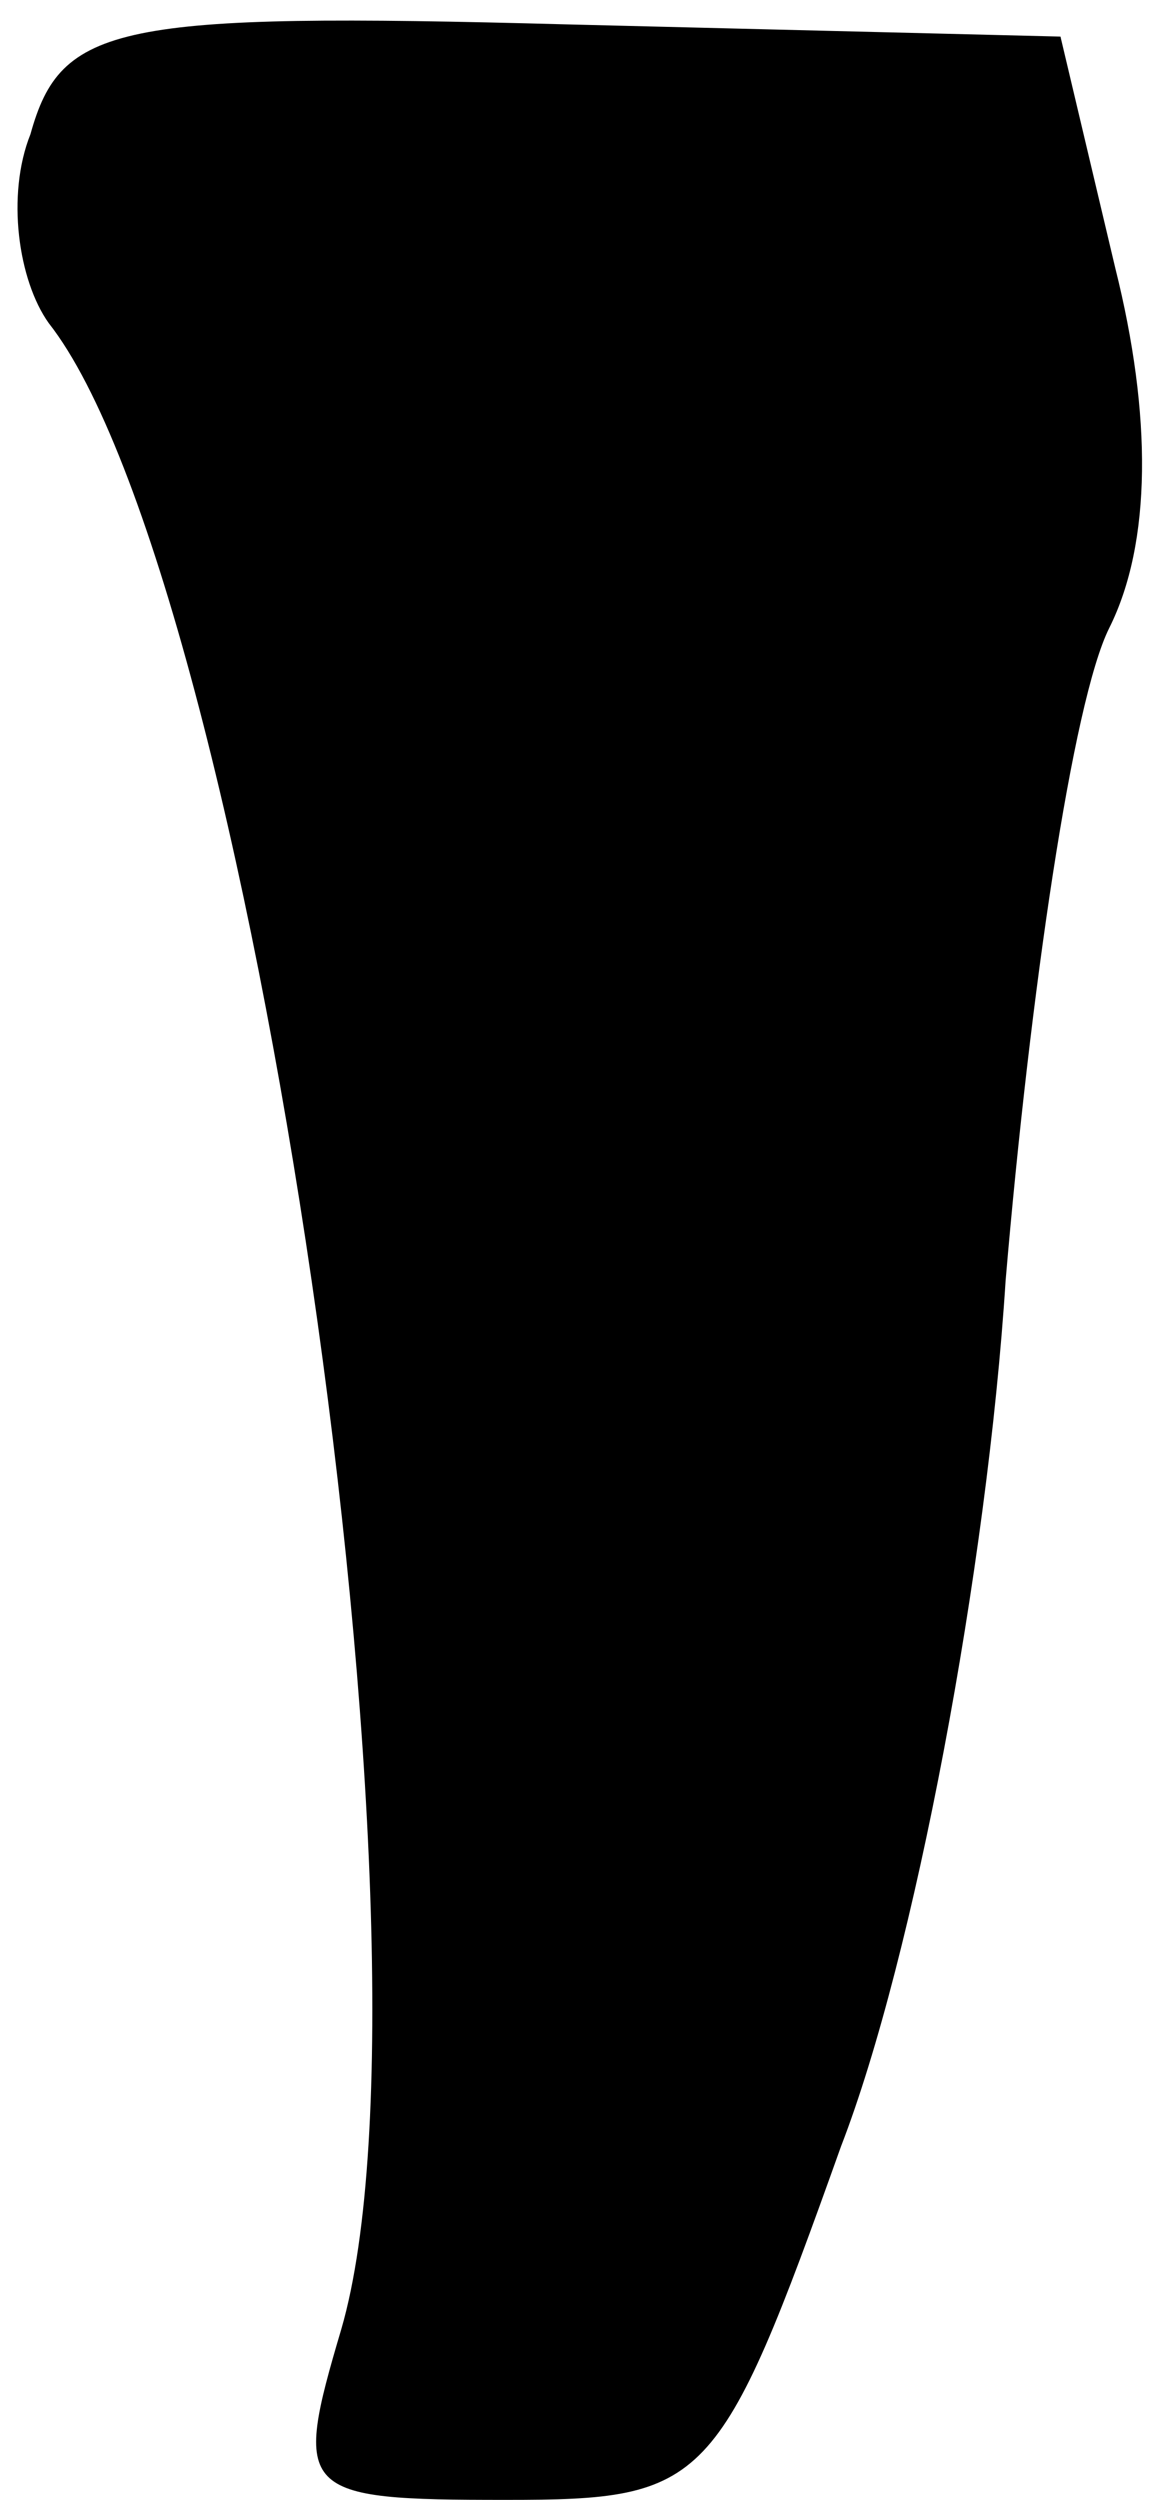 <?xml version="1.0" standalone="no"?>
<!DOCTYPE svg PUBLIC "-//W3C//DTD SVG 20010904//EN"
 "http://www.w3.org/TR/2001/REC-SVG-20010904/DTD/svg10.dtd">
<svg version="1.0" xmlns="http://www.w3.org/2000/svg"
 width="19pt" height="41pt" viewBox="0 0 19 41"
 preserveAspectRatio="xMidYMid meet">
<g transform="translate(0,41) scale(0.1,-0.1)"
fill="#000000" stroke="none">
<path fill="#000000" stroke="none" d="M5 388 c-4 -10 -2 -24 3 -31 33 -42 66
-267 48 -329 -8 -27 -7 -28 27 -28 33 0 35 2 55 58 12 31 24 95 27 142 4 47
11 95 17 107 7 14 7 35 1 59 l-9 38 -81 2 c-74 2 -83 0 -88 -18z"/>
</g>
</svg>
